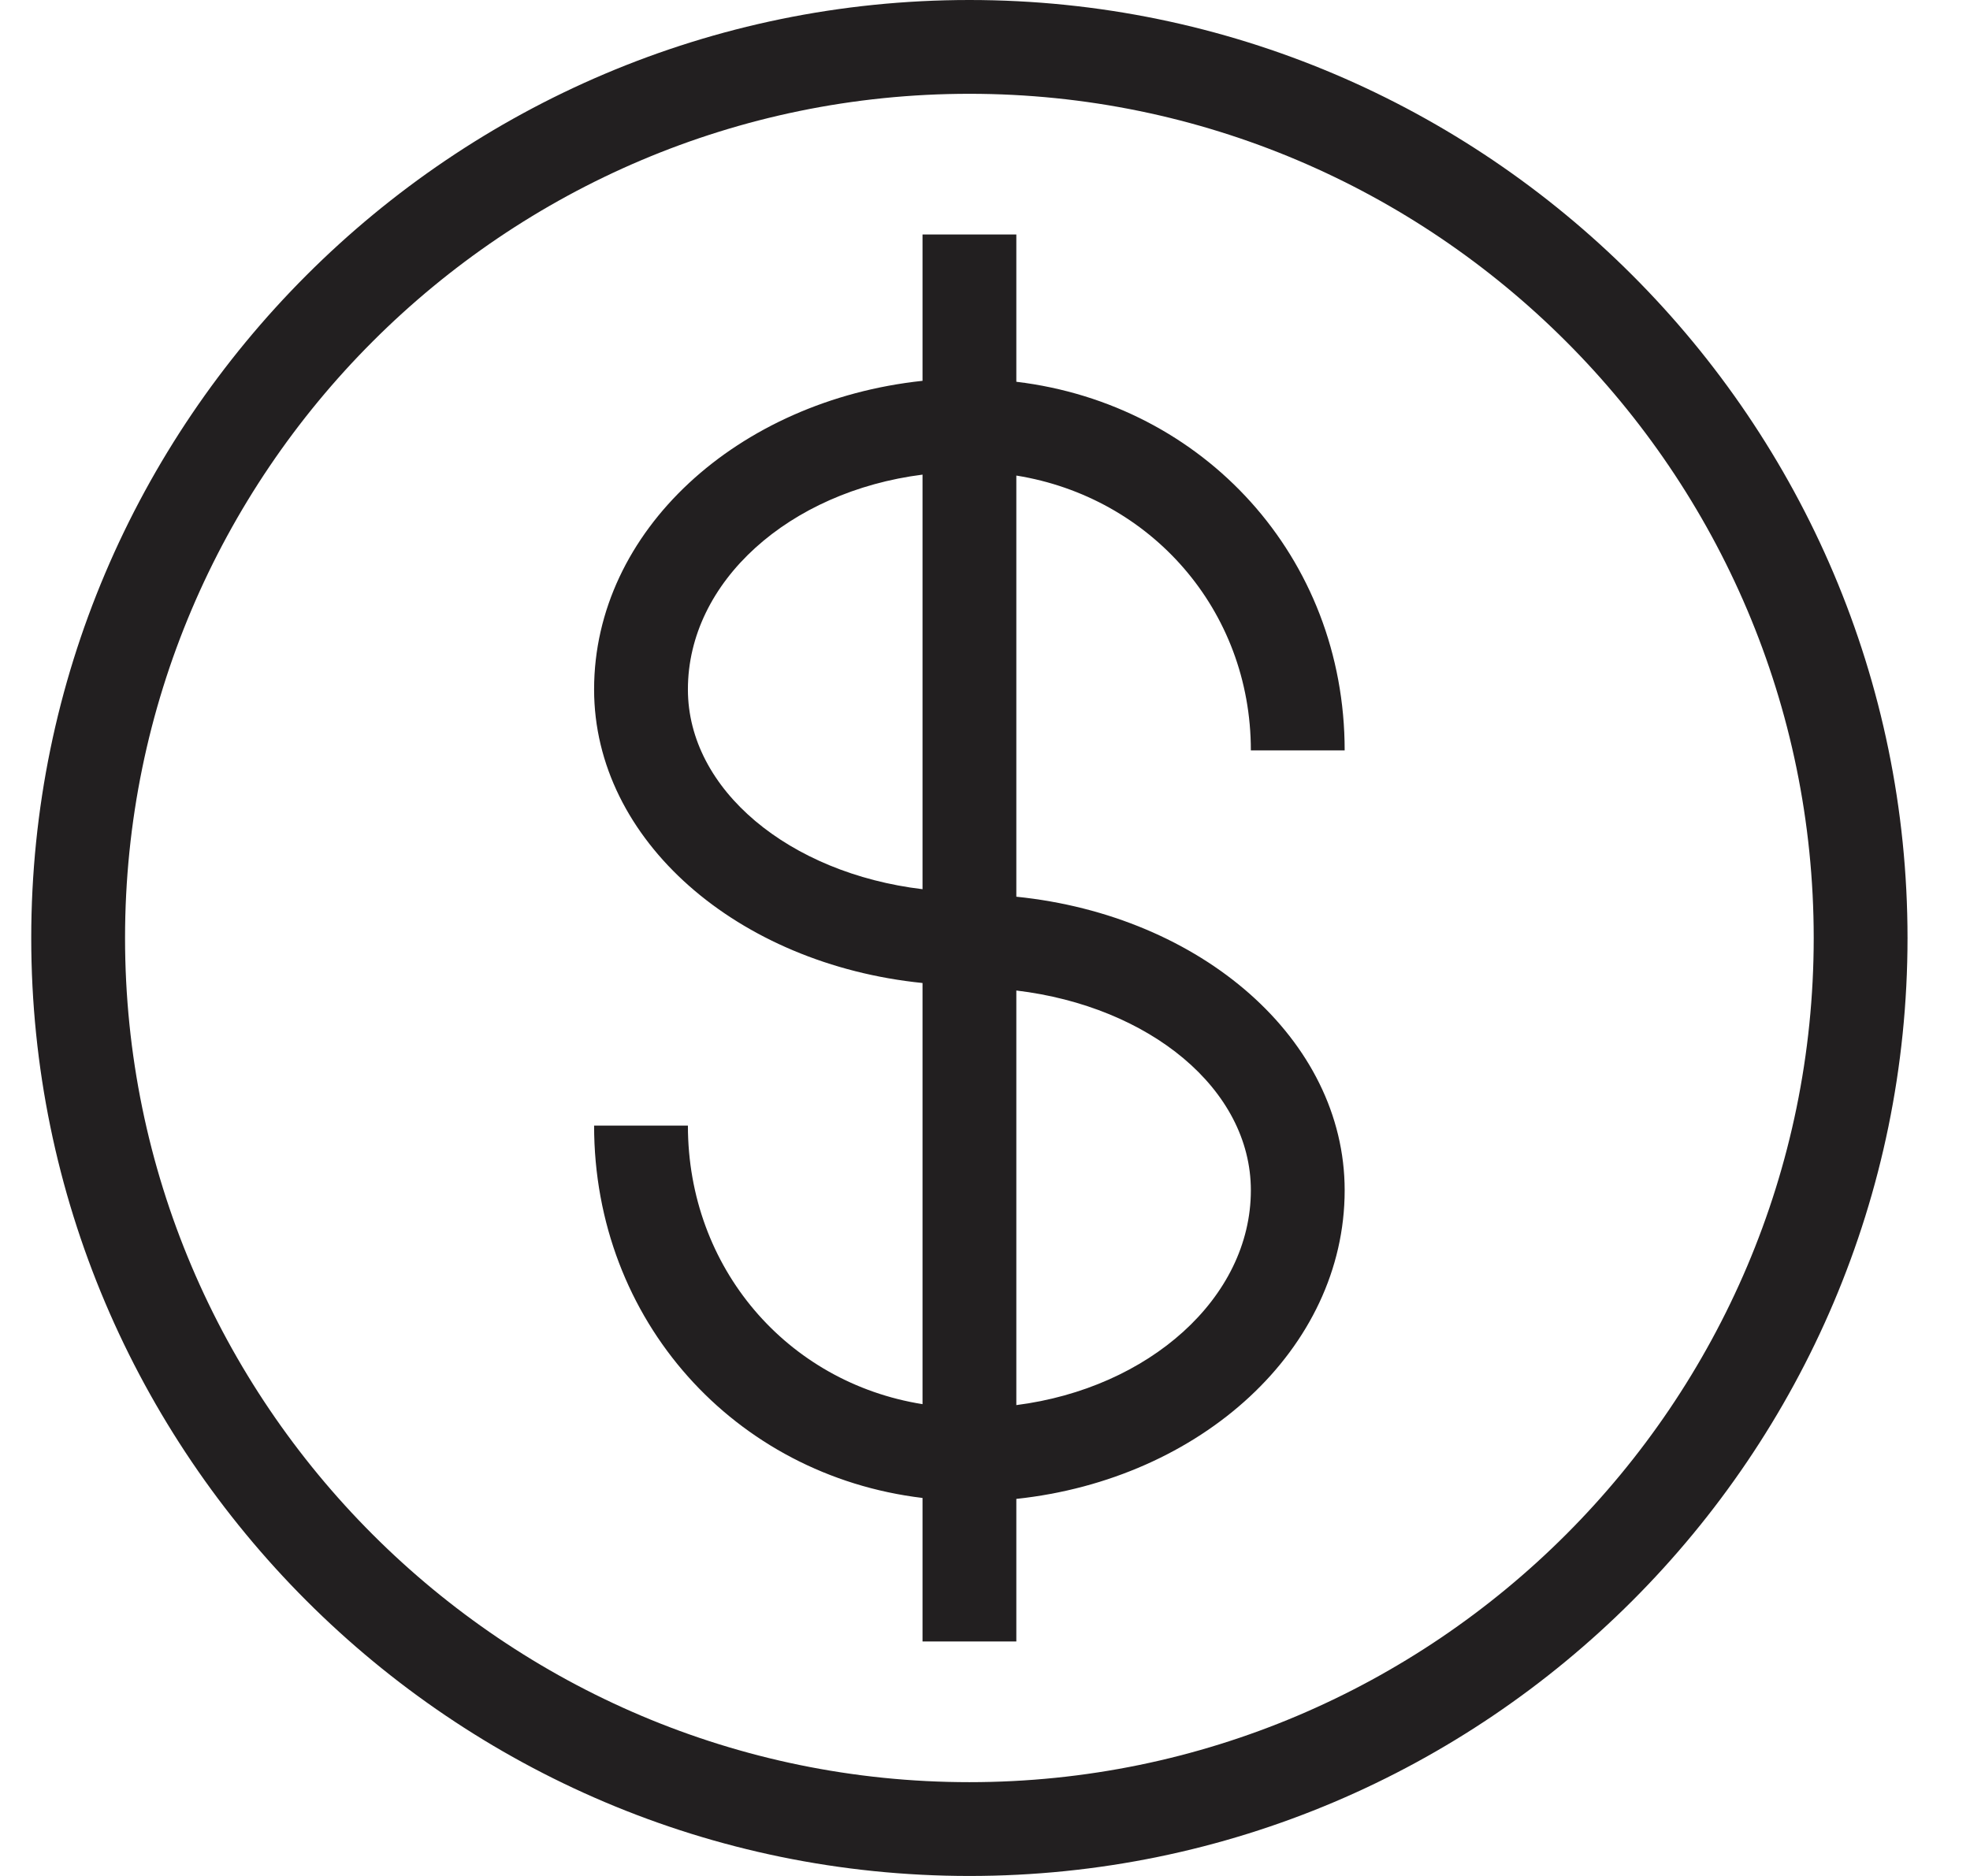 <svg width="21" height="20" viewBox="0 0 21 20" fill="none" xmlns="http://www.w3.org/2000/svg">
<g clip-path="url(#clip0_49_2204)">
<path d="M10.334 0C4.824 0 0.333 4.49 0.333 10C0.333 15.51 4.824 20 10.334 20C15.844 20 20.334 15.51 20.334 10C20.334 4.49 15.844 0 10.334 0ZM10.334 19C5.373 19 1.333 14.96 1.333 10C1.333 5.04 5.373 1 10.334 1C15.293 1 19.334 5.04 19.334 10C19.334 14.96 15.293 19 10.334 19ZM13.334 8H14.334C14.334 5.94 12.834 4.31 10.834 4.07V2.5H9.834V4.06C7.864 4.27 6.333 5.66 6.333 7.35C6.333 8.96 7.864 10.28 9.834 10.48V14.97C8.393 14.74 7.333 13.52 7.333 12H6.333C6.333 14.08 7.833 15.73 9.834 15.97V17.5H10.834V15.98C12.803 15.77 14.334 14.38 14.334 12.69C14.334 11.08 12.803 9.76 10.834 9.56V5.07C12.264 5.3 13.334 6.5 13.334 8ZM7.333 7.35C7.333 6.2 8.414 5.24 9.834 5.06V9.48C8.414 9.31 7.333 8.42 7.333 7.35ZM13.334 12.69C13.334 13.84 12.243 14.8 10.834 14.98V10.56C12.254 10.73 13.334 11.61 13.334 12.69Z" fill="#221F20"/>
</g>
<defs>
<clipPath id="clip0_49_2204">
<rect width="20" height="20" fill="white" transform="translate(0.333)"/>
</clipPath>
</defs>
</svg>
